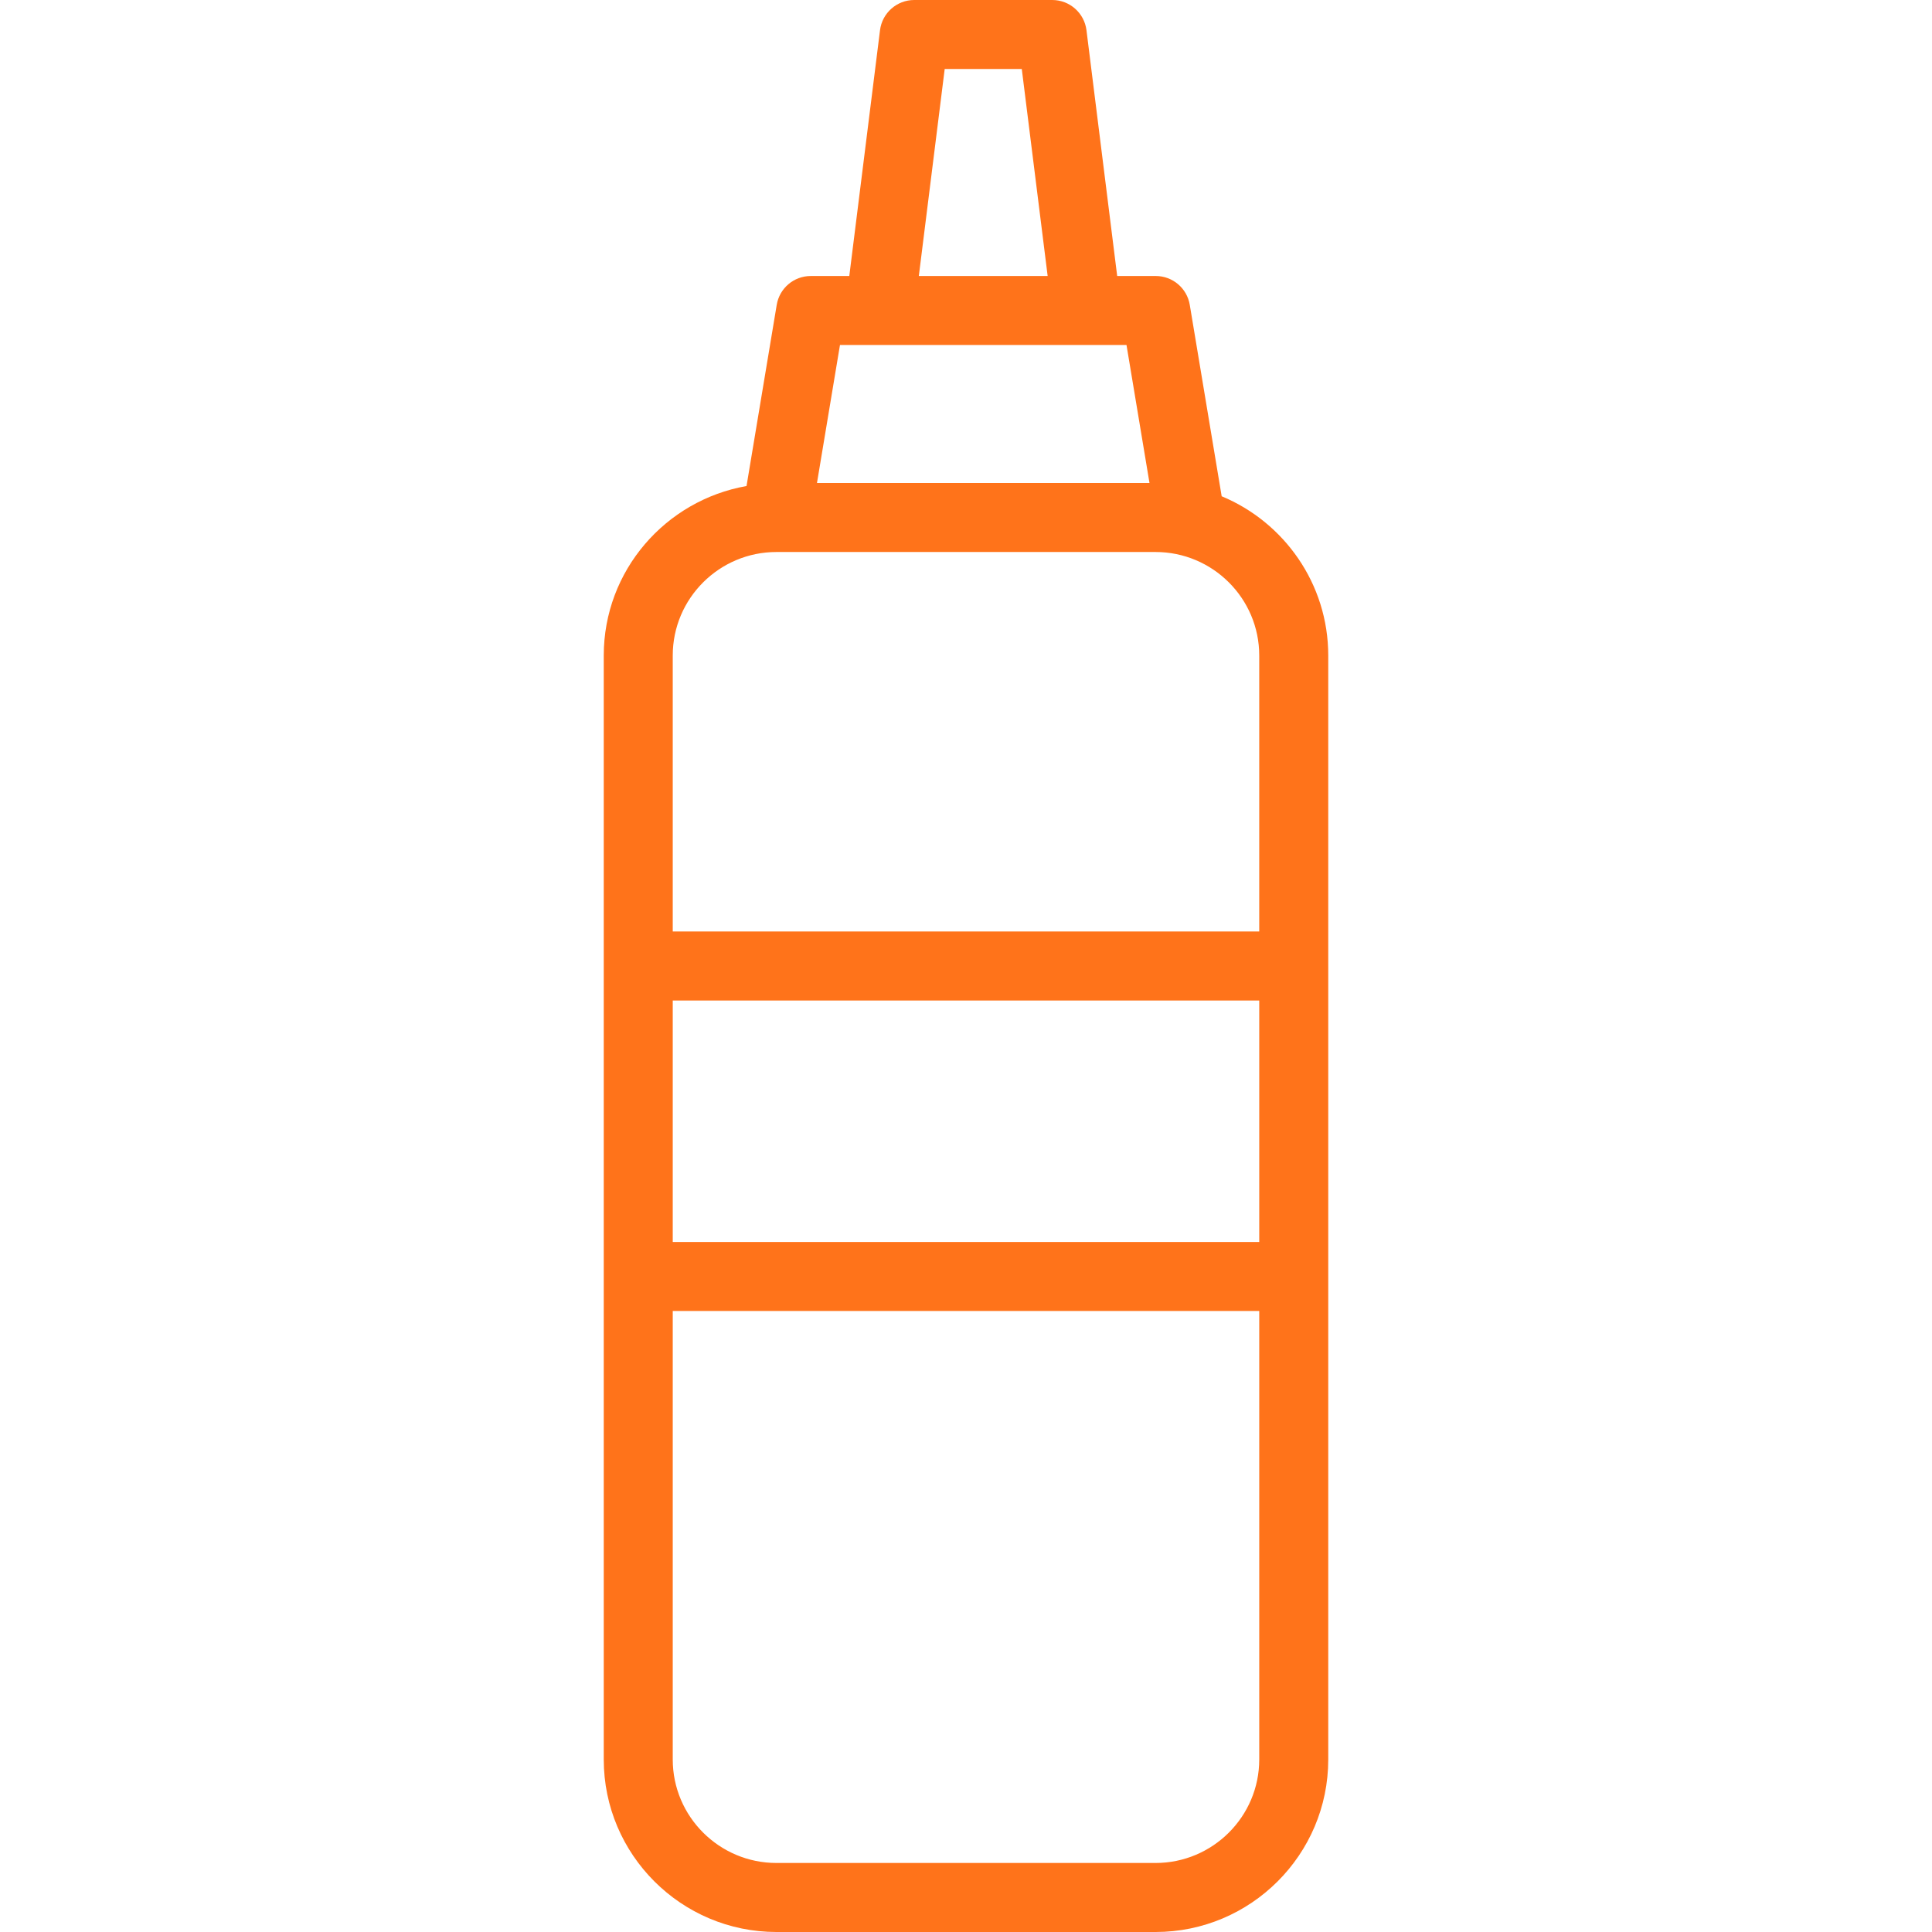 <?xml version="1.0" encoding="iso-8859-1"?>
<!-- Uploaded to: SVG Repo, www.svgrepo.com, Generator: SVG Repo Mixer Tools -->
<svg fill="#ff731a" height="24px" width="24px" version="1.1" id="Layer_1" xmlns="http://www.w3.org/2000/svg" xmlns:xlink="http://www.w3.org/1999/xlink" 
	 viewBox="0 0 206.917 206.917" xml:space="preserve">
<g>
	<g>
		<path d="M130.841,53.149l-3.417-20.501c-0.296-1.782-1.839-3.089-3.645-3.089h-4.128l-3.29-26.323
			C116.13,1.389,114.559,0,112.695,0h-14.78c-1.864,0-3.435,1.389-3.666,3.237l-3.29,26.323h-4.128
			c-1.806,0-3.348,1.306-3.644,3.089l-3.234,19.405c-8.671,1.526-15.291,9.061-15.291,18.151v33.254v33.254v51.729
			c0,10.186,8.297,18.475,18.498,18.475h40.597c10.201,0,18.498-8.288,18.498-18.475v-51.729v-33.254V70.203
			C142.254,62.524,137.534,55.933,130.841,53.149z M101.177,7.39h8.256l2.771,22.169H98.406L101.177,7.39z M89.961,36.949h4.259
			h22.169h4.259l2.463,14.78H87.498L89.961,36.949z M72.051,70.203c0-6.112,4.983-11.084,11.108-11.084h40.597
			c6.125,0,11.108,4.972,11.108,11.085v29.559H72.051V70.203z M134.865,188.44c-0.001,6.113-4.984,11.085-11.109,11.085H83.159
			c-6.125,0-11.108-4.972-11.108-11.085v-48.034h62.814V188.44z M134.865,133.017L134.865,133.017H72.051v-25.864h62.814V133.017z"
			/>
	</g>
</g>
</svg>
